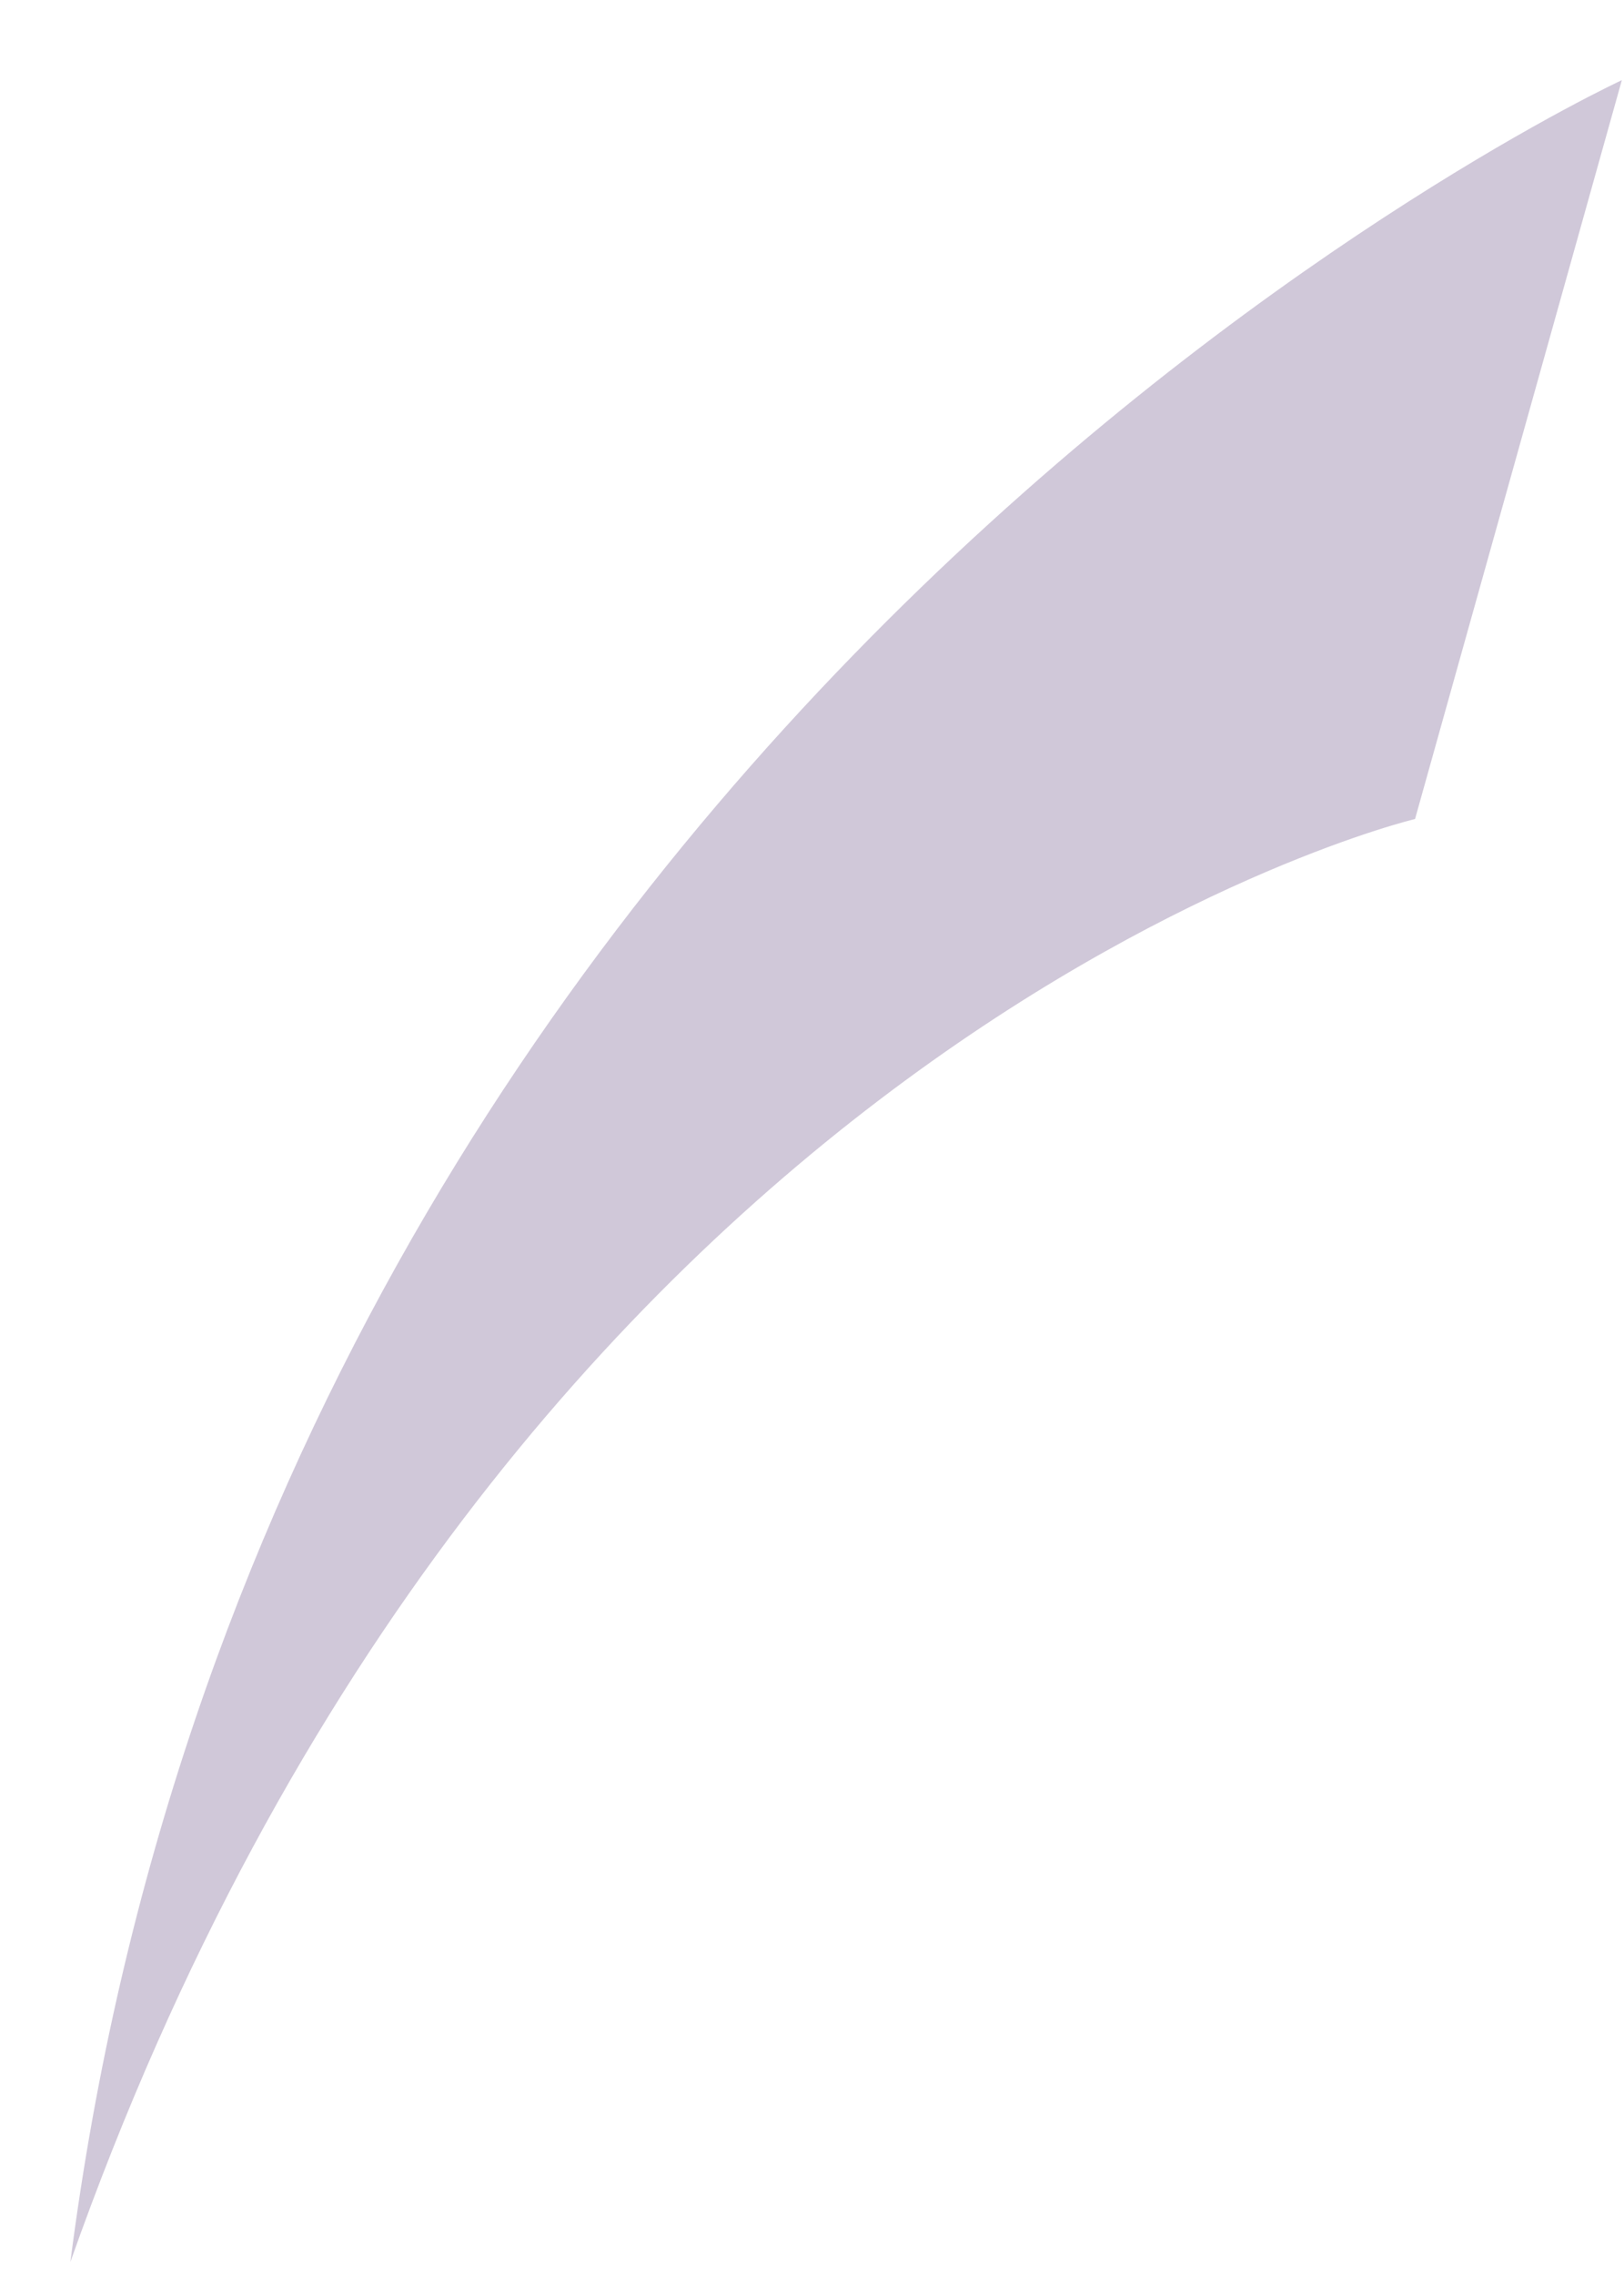 <svg width="15" height="21" fill="none" xmlns="http://www.w3.org/2000/svg"><path fill-rule="evenodd" clip-rule="evenodd" d="M13.07 7.56 14.98.74S2.5 6.51.65 20.88c4-11.32 12.42-13.32 12.42-13.32Z" fill="#614881" style="mix-blend-mode:multiply" opacity=".3"/></svg>